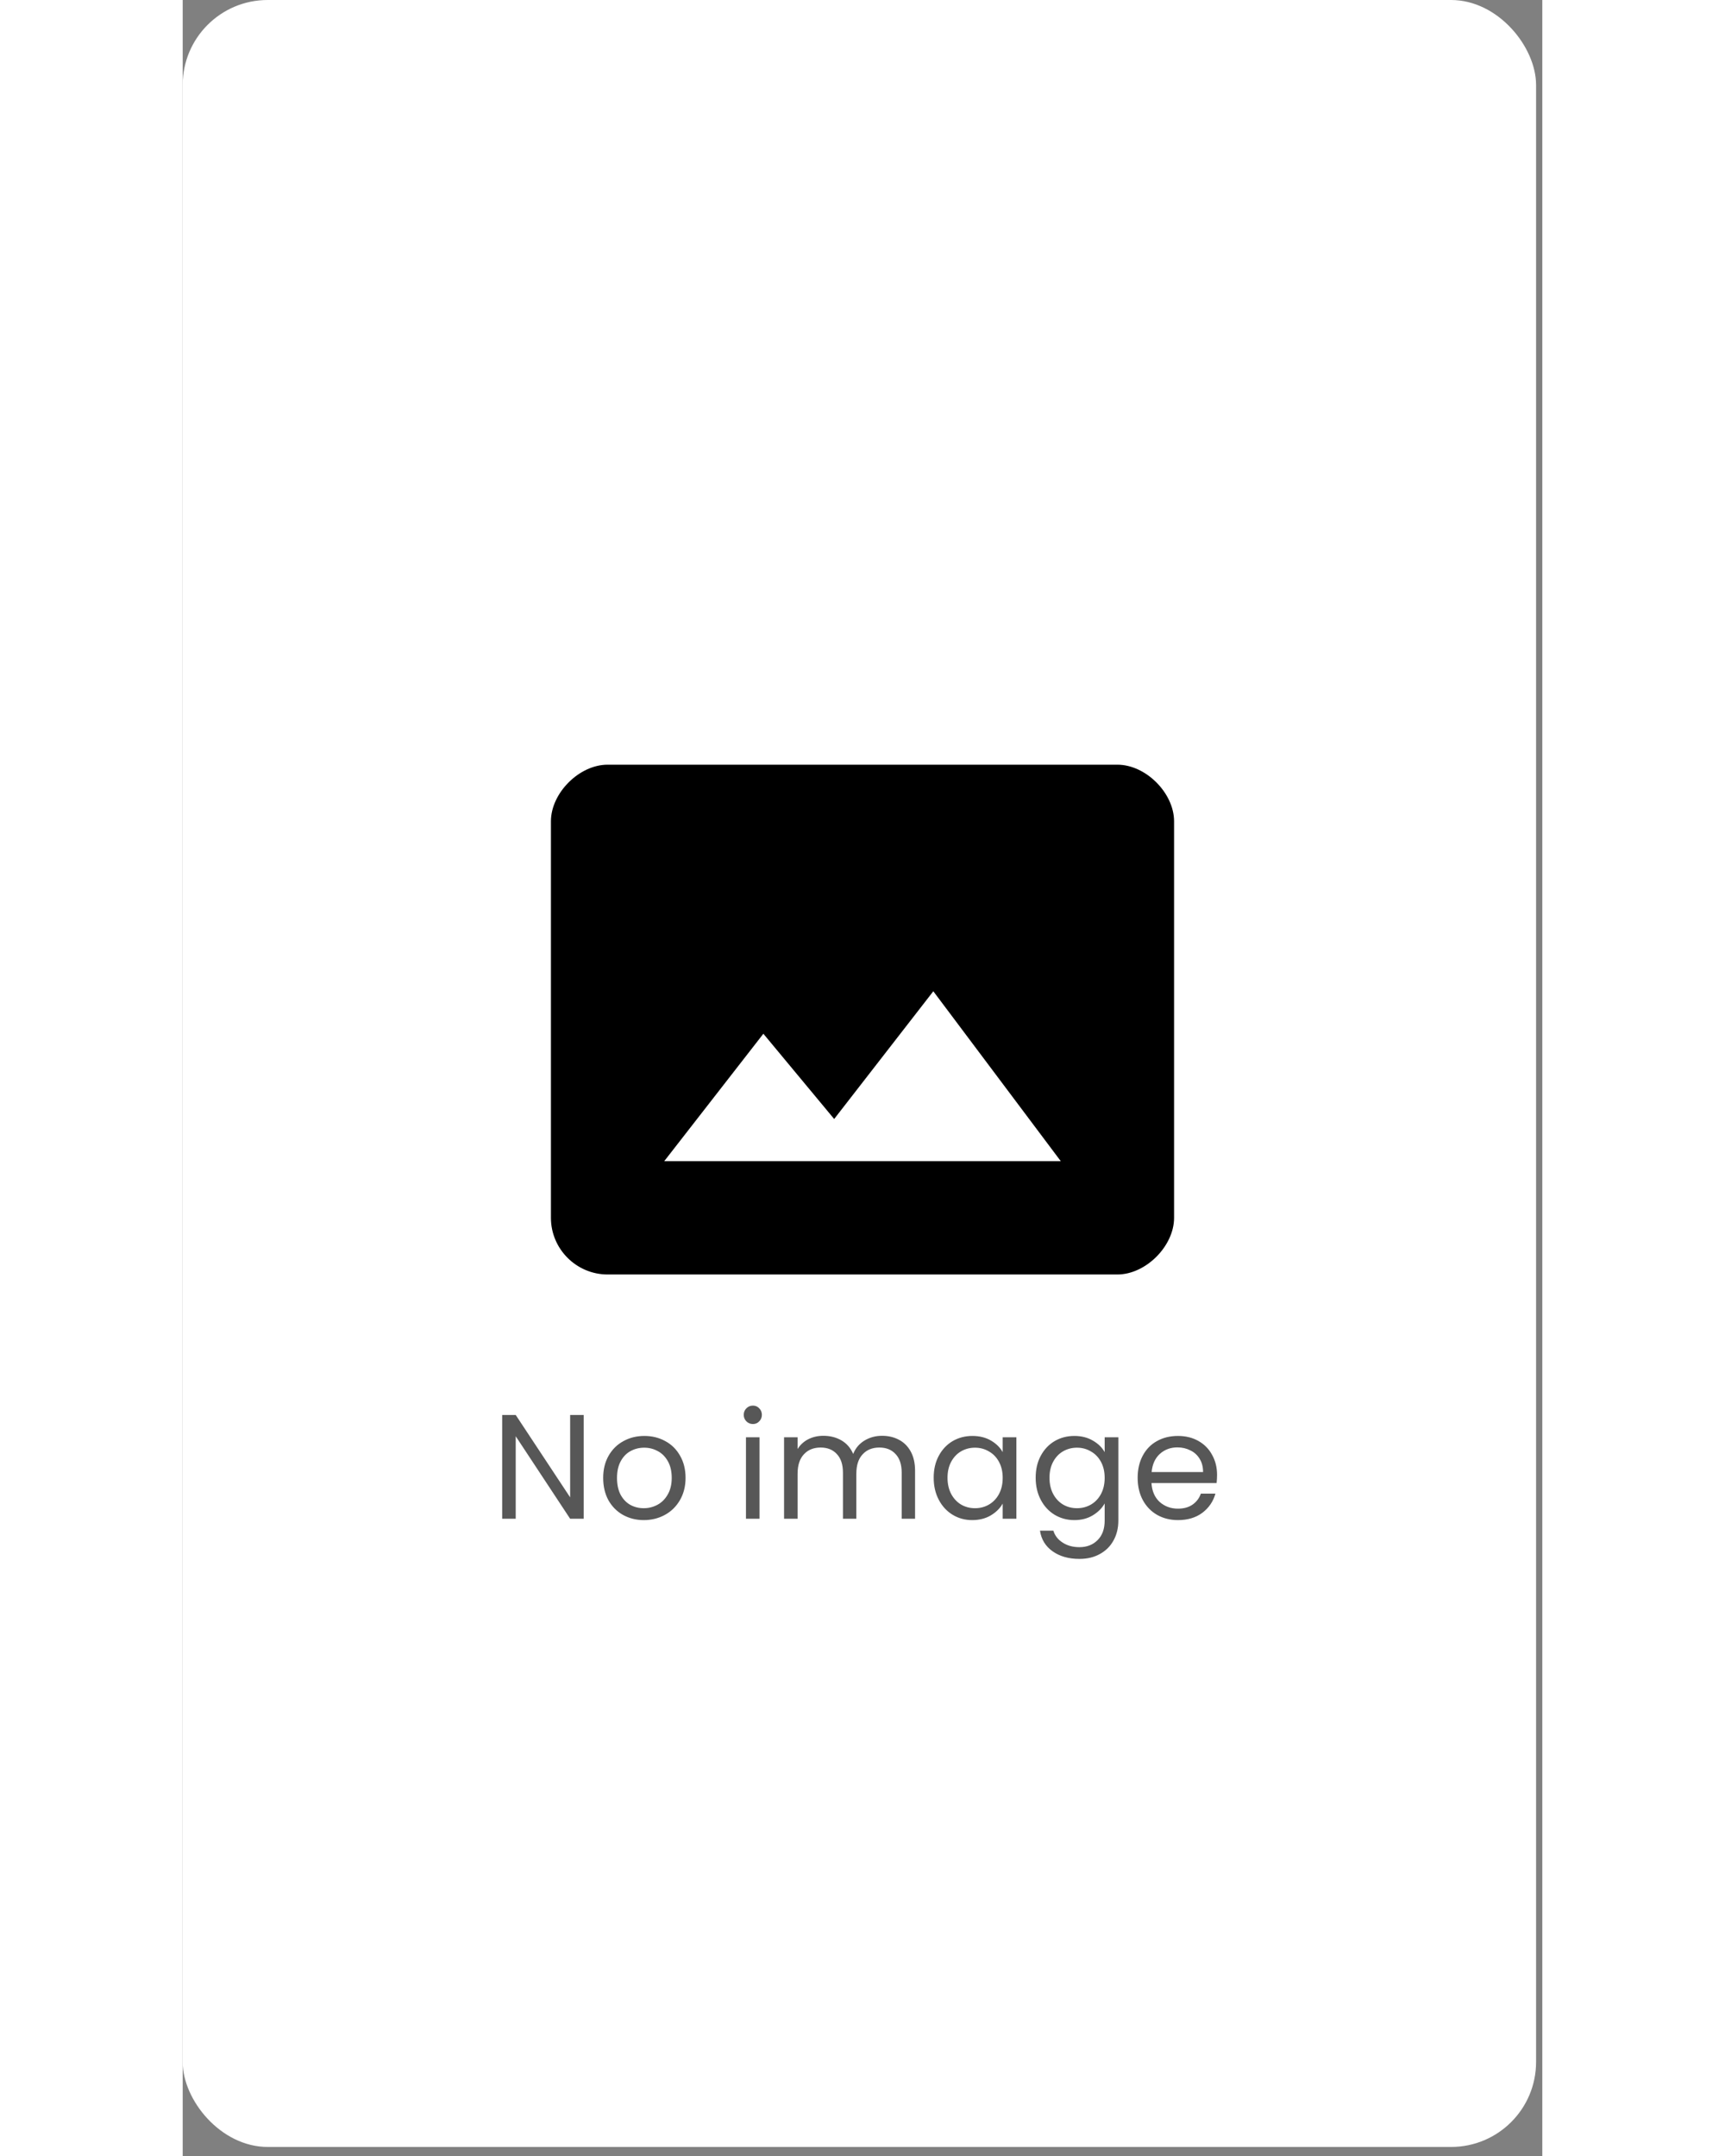 <svg width="128" height="160" viewBox="0 0 128 203" fill="none" xmlns="http://www.w3.org/2000/svg">
<rect x="0" y="0" width="128" height="203" fill="#808080" stroke="none"/>
<rect width="127.414" height="202.148" rx="8" fill="white"/>
<path d="M88 72H40C37.333 72 34.667 74.667 34.667 77.333V114.667C34.667 117.6 37.067 120 40 120H88C90.667 120 93.333 117.333 93.333 114.667V77.333C93.333 74.667 90.667 72 88 72ZM45.333 109.333L54.667 97.333L61.333 105.36L70.667 93.333L82.667 109.333H45.333Z" fill="black"/>
<path d="M37.75 143H36.476L31.352 135.23V143H30.078V133.228H31.352L36.476 140.984V133.228H37.75V143ZM43.408 143.126C42.689 143.126 42.036 142.963 41.448 142.636C40.869 142.309 40.412 141.847 40.076 141.25C39.749 140.643 39.586 139.943 39.586 139.15C39.586 138.366 39.754 137.675 40.09 137.078C40.435 136.471 40.902 136.009 41.49 135.692C42.078 135.365 42.736 135.202 43.464 135.202C44.192 135.202 44.85 135.365 45.438 135.692C46.026 136.009 46.488 136.467 46.824 137.064C47.169 137.661 47.342 138.357 47.342 139.15C47.342 139.943 47.164 140.643 46.81 141.25C46.464 141.847 45.993 142.309 45.396 142.636C44.798 142.963 44.136 143.126 43.408 143.126ZM43.408 142.006C43.865 142.006 44.294 141.899 44.696 141.684C45.097 141.469 45.419 141.147 45.662 140.718C45.914 140.289 46.04 139.766 46.04 139.15C46.04 138.534 45.918 138.011 45.676 137.582C45.433 137.153 45.116 136.835 44.724 136.63C44.332 136.415 43.907 136.308 43.45 136.308C42.983 136.308 42.554 136.415 42.162 136.63C41.779 136.835 41.471 137.153 41.238 137.582C41.004 138.011 40.888 138.534 40.888 139.15C40.888 139.775 41 140.303 41.224 140.732C41.457 141.161 41.765 141.483 42.148 141.698C42.53 141.903 42.95 142.006 43.408 142.006ZM53.687 134.082C53.445 134.082 53.239 133.998 53.071 133.83C52.903 133.662 52.819 133.457 52.819 133.214C52.819 132.971 52.903 132.766 53.071 132.598C53.239 132.43 53.445 132.346 53.687 132.346C53.921 132.346 54.117 132.43 54.275 132.598C54.443 132.766 54.527 132.971 54.527 133.214C54.527 133.457 54.443 133.662 54.275 133.83C54.117 133.998 53.921 134.082 53.687 134.082ZM54.303 135.328V143H53.029V135.328H54.303ZM65.841 135.188C66.438 135.188 66.97 135.314 67.437 135.566C67.903 135.809 68.272 136.177 68.543 136.672C68.813 137.167 68.949 137.769 68.949 138.478V143H67.689V138.66C67.689 137.895 67.497 137.311 67.115 136.91C66.741 136.499 66.233 136.294 65.589 136.294C64.926 136.294 64.399 136.509 64.007 136.938C63.615 137.358 63.419 137.969 63.419 138.772V143H62.159V138.66C62.159 137.895 61.967 137.311 61.585 136.91C61.211 136.499 60.703 136.294 60.059 136.294C59.396 136.294 58.869 136.509 58.477 136.938C58.085 137.358 57.889 137.969 57.889 138.772V143H56.615V135.328H57.889V136.434C58.141 136.033 58.477 135.725 58.897 135.51C59.326 135.295 59.797 135.188 60.311 135.188C60.955 135.188 61.524 135.333 62.019 135.622C62.513 135.911 62.882 136.336 63.125 136.896C63.339 136.355 63.694 135.935 64.189 135.636C64.683 135.337 65.234 135.188 65.841 135.188ZM70.702 139.136C70.702 138.352 70.861 137.666 71.178 137.078C71.496 136.481 71.93 136.019 72.48 135.692C73.04 135.365 73.661 135.202 74.342 135.202C75.014 135.202 75.598 135.347 76.092 135.636C76.587 135.925 76.956 136.289 77.198 136.728V135.328H78.486V143H77.198V141.572C76.946 142.02 76.568 142.393 76.064 142.692C75.57 142.981 74.991 143.126 74.328 143.126C73.647 143.126 73.031 142.958 72.48 142.622C71.93 142.286 71.496 141.815 71.178 141.208C70.861 140.601 70.702 139.911 70.702 139.136ZM77.198 139.15C77.198 138.571 77.082 138.067 76.848 137.638C76.615 137.209 76.298 136.882 75.896 136.658C75.504 136.425 75.07 136.308 74.594 136.308C74.118 136.308 73.684 136.42 73.292 136.644C72.9 136.868 72.588 137.195 72.354 137.624C72.121 138.053 72.004 138.557 72.004 139.136C72.004 139.724 72.121 140.237 72.354 140.676C72.588 141.105 72.9 141.437 73.292 141.67C73.684 141.894 74.118 142.006 74.594 142.006C75.07 142.006 75.504 141.894 75.896 141.67C76.298 141.437 76.615 141.105 76.848 140.676C77.082 140.237 77.198 139.729 77.198 139.15ZM83.943 135.202C84.606 135.202 85.185 135.347 85.679 135.636C86.183 135.925 86.557 136.289 86.799 136.728V135.328H88.087V143.168C88.087 143.868 87.938 144.489 87.639 145.03C87.341 145.581 86.911 146.01 86.351 146.318C85.801 146.626 85.157 146.78 84.419 146.78C83.411 146.78 82.571 146.542 81.899 146.066C81.227 145.59 80.831 144.941 80.709 144.12H81.969C82.109 144.587 82.399 144.96 82.837 145.24C83.276 145.529 83.803 145.674 84.419 145.674C85.119 145.674 85.689 145.455 86.127 145.016C86.575 144.577 86.799 143.961 86.799 143.168V141.558C86.547 142.006 86.174 142.379 85.679 142.678C85.185 142.977 84.606 143.126 83.943 143.126C83.262 143.126 82.641 142.958 82.081 142.622C81.531 142.286 81.097 141.815 80.779 141.208C80.462 140.601 80.303 139.911 80.303 139.136C80.303 138.352 80.462 137.666 80.779 137.078C81.097 136.481 81.531 136.019 82.081 135.692C82.641 135.365 83.262 135.202 83.943 135.202ZM86.799 139.15C86.799 138.571 86.683 138.067 86.449 137.638C86.216 137.209 85.899 136.882 85.497 136.658C85.105 136.425 84.671 136.308 84.195 136.308C83.719 136.308 83.285 136.42 82.893 136.644C82.501 136.868 82.189 137.195 81.955 137.624C81.722 138.053 81.605 138.557 81.605 139.136C81.605 139.724 81.722 140.237 81.955 140.676C82.189 141.105 82.501 141.437 82.893 141.67C83.285 141.894 83.719 142.006 84.195 142.006C84.671 142.006 85.105 141.894 85.497 141.67C85.899 141.437 86.216 141.105 86.449 140.676C86.683 140.237 86.799 139.729 86.799 139.15ZM97.38 138.87C97.38 139.113 97.366 139.369 97.338 139.64H91.206C91.253 140.396 91.51 140.989 91.976 141.418C92.452 141.838 93.026 142.048 93.698 142.048C94.249 142.048 94.706 141.922 95.07 141.67C95.444 141.409 95.705 141.063 95.854 140.634H97.226C97.021 141.371 96.61 141.973 95.994 142.44C95.378 142.897 94.613 143.126 93.698 143.126C92.97 143.126 92.317 142.963 91.738 142.636C91.169 142.309 90.721 141.847 90.394 141.25C90.068 140.643 89.904 139.943 89.904 139.15C89.904 138.357 90.063 137.661 90.38 137.064C90.698 136.467 91.141 136.009 91.71 135.692C92.289 135.365 92.952 135.202 93.698 135.202C94.426 135.202 95.07 135.361 95.63 135.678C96.19 135.995 96.62 136.434 96.918 136.994C97.226 137.545 97.38 138.17 97.38 138.87ZM96.064 138.604C96.064 138.119 95.957 137.703 95.742 137.358C95.528 137.003 95.234 136.737 94.86 136.56C94.496 136.373 94.09 136.28 93.642 136.28C92.998 136.28 92.448 136.485 91.99 136.896C91.542 137.307 91.286 137.876 91.22 138.604H96.064Z" fill="#575757"/>
</svg>
